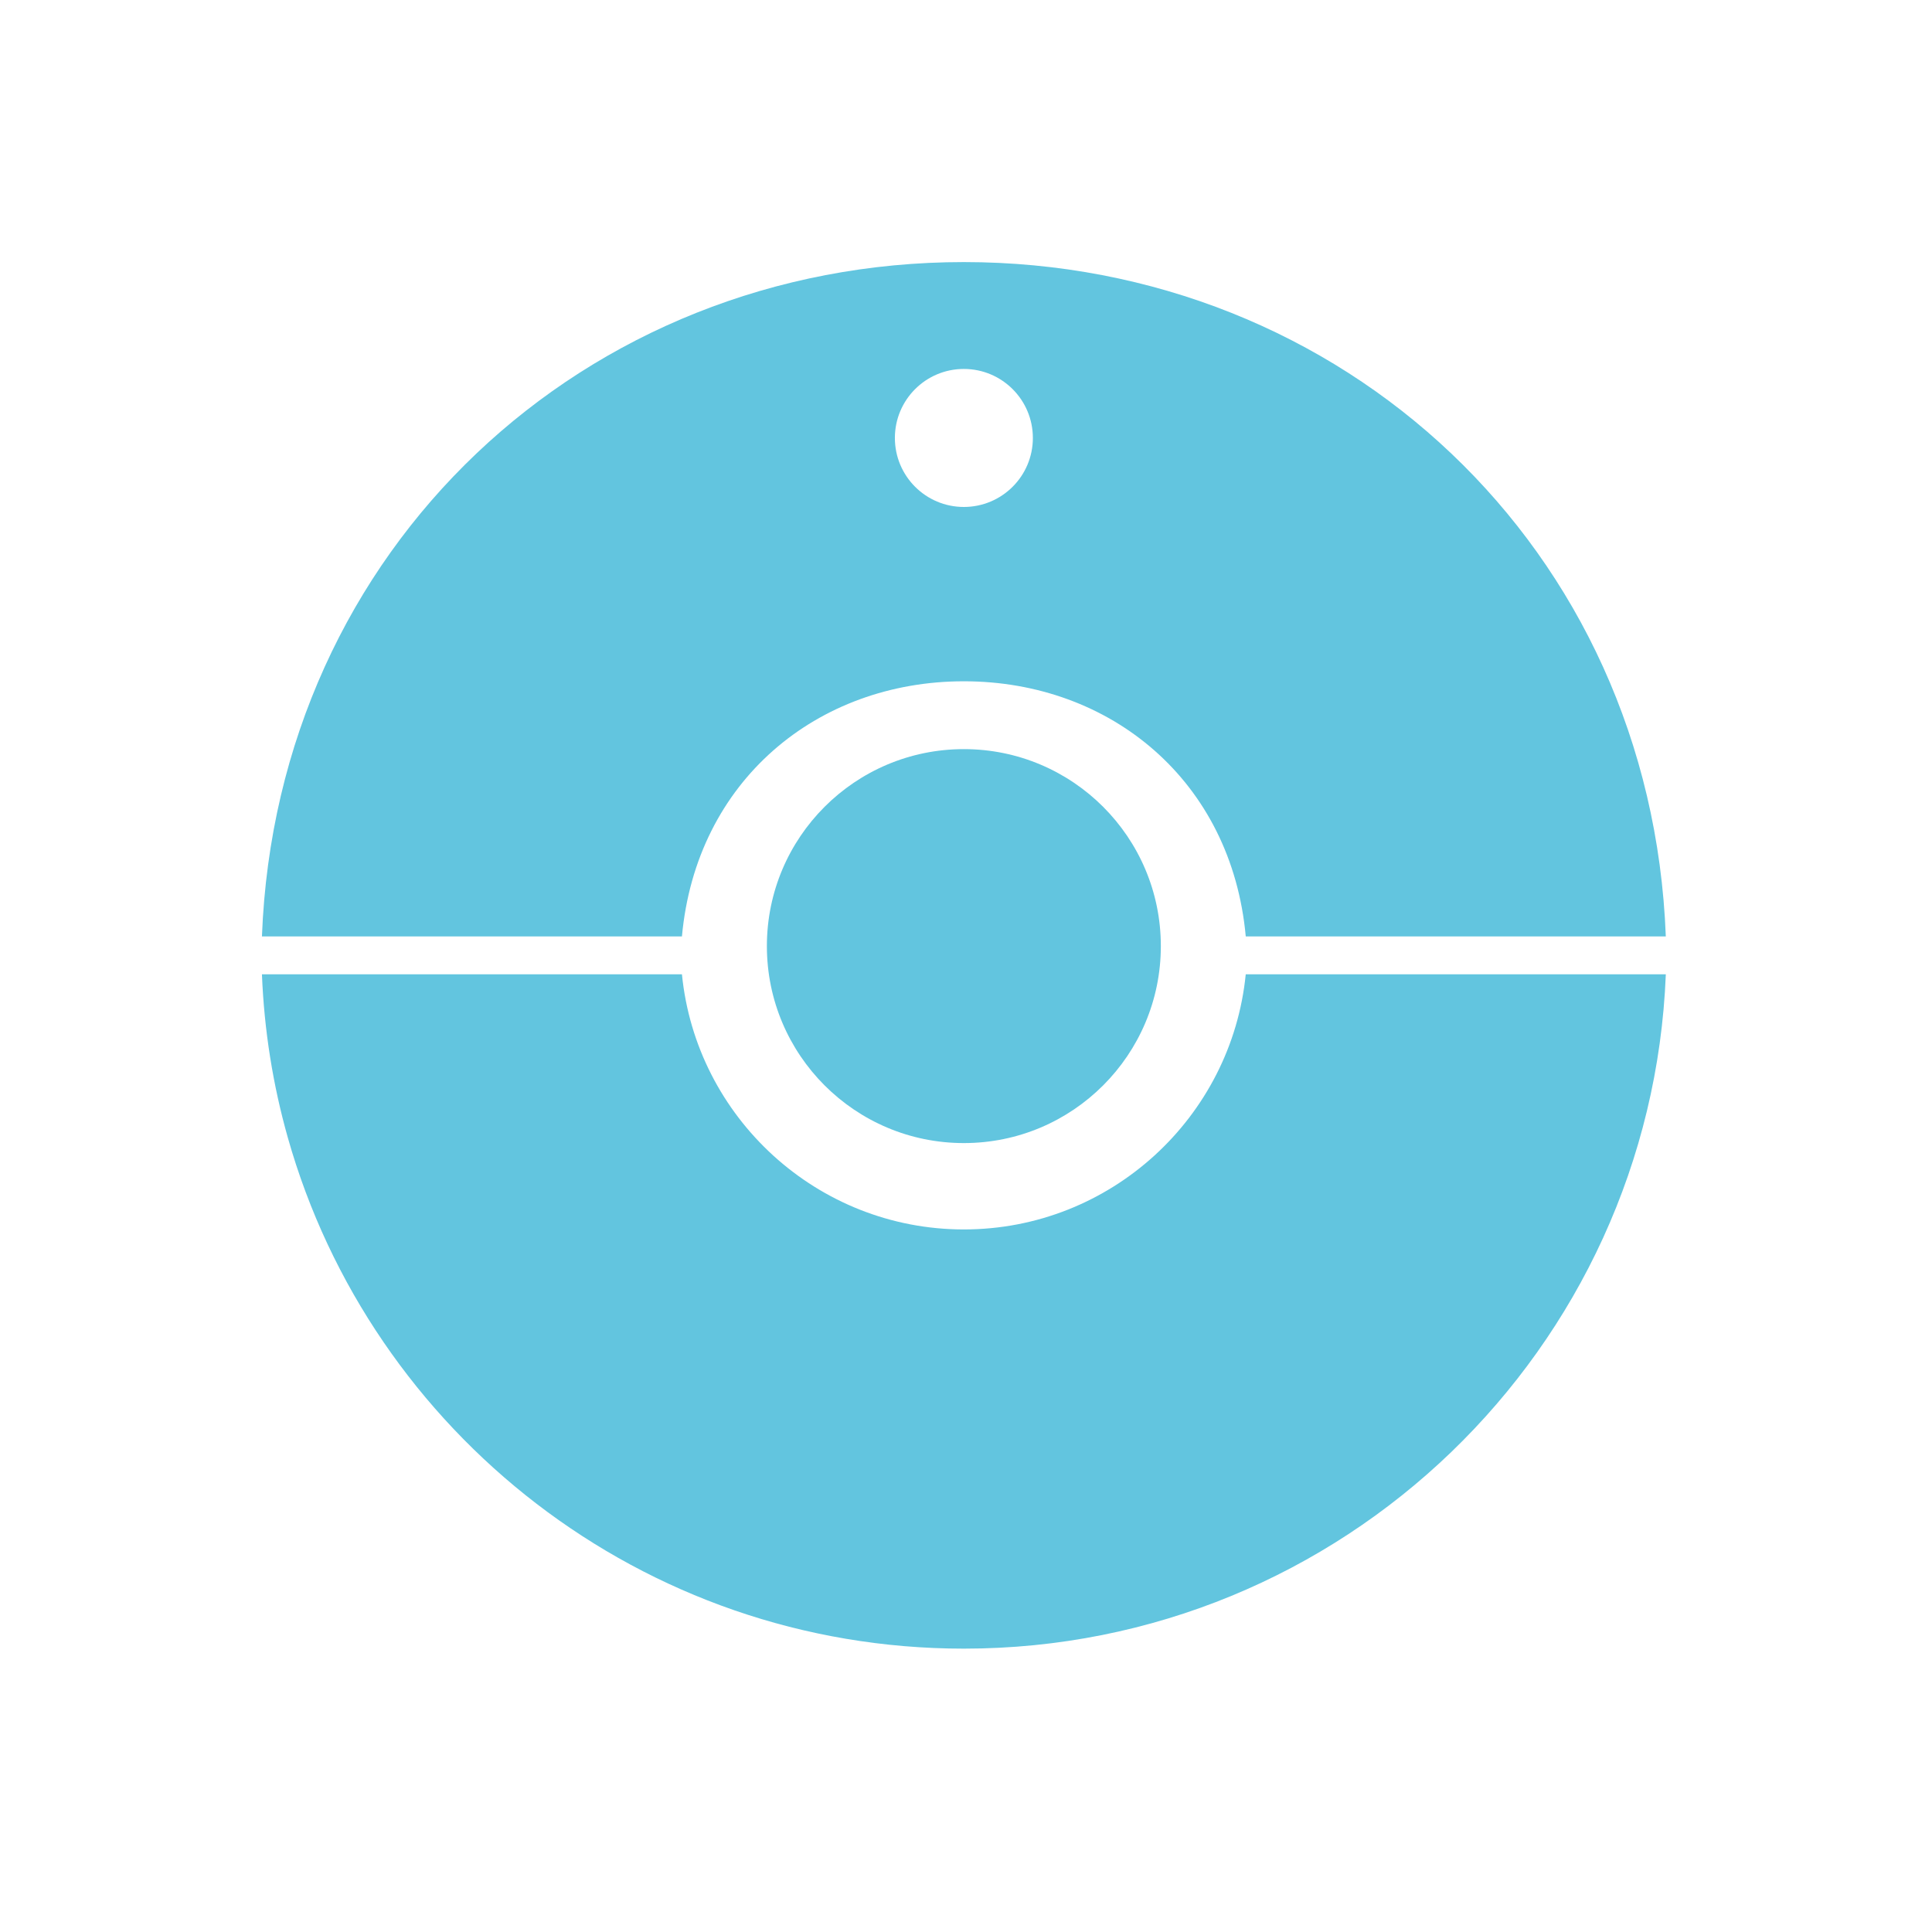 <svg height="512" viewBox="0 0 512 512" width="512" xmlns="http://www.w3.org/2000/svg">
 <g fill="#62c5df" transform="matrix(1.537 0 0 1.537 -135.166 -69.695)">
  <circle cx="254.131" cy="208.472" r="33.963"/>
  <path d="m254.131 90.533c-65.271 0-118.474 49.23-121.026 116.271h72.417c2.449-26.816 23.312-43.992 48.609-43.992 25.292 0 46.16 17.176 48.605 43.992h72.426c-2.552-67.041-55.765-116.271-121.031-116.271zm-.004 42.222c-6.566 0-11.889-5.328-11.889-11.898 0-6.57 5.323-11.898 11.889-11.898 6.579 0 11.902 5.328 11.902 11.898 0 6.57-5.328 11.898-11.902 11.898z"/>
  <path d="m254.131 257.326c-25.297 0-46.16-19.33-48.609-43.992h-72.417c.385 9.726 1.916 19.157 4.462 28.162 14.376 50.849 61.114 88.109 116.565 88.109 65.266 0 118.479-51.626 121.031-116.271h-72.431c-2.445 24.662-23.308 43.992-48.6 43.992z"/>
 </g>
</svg>
